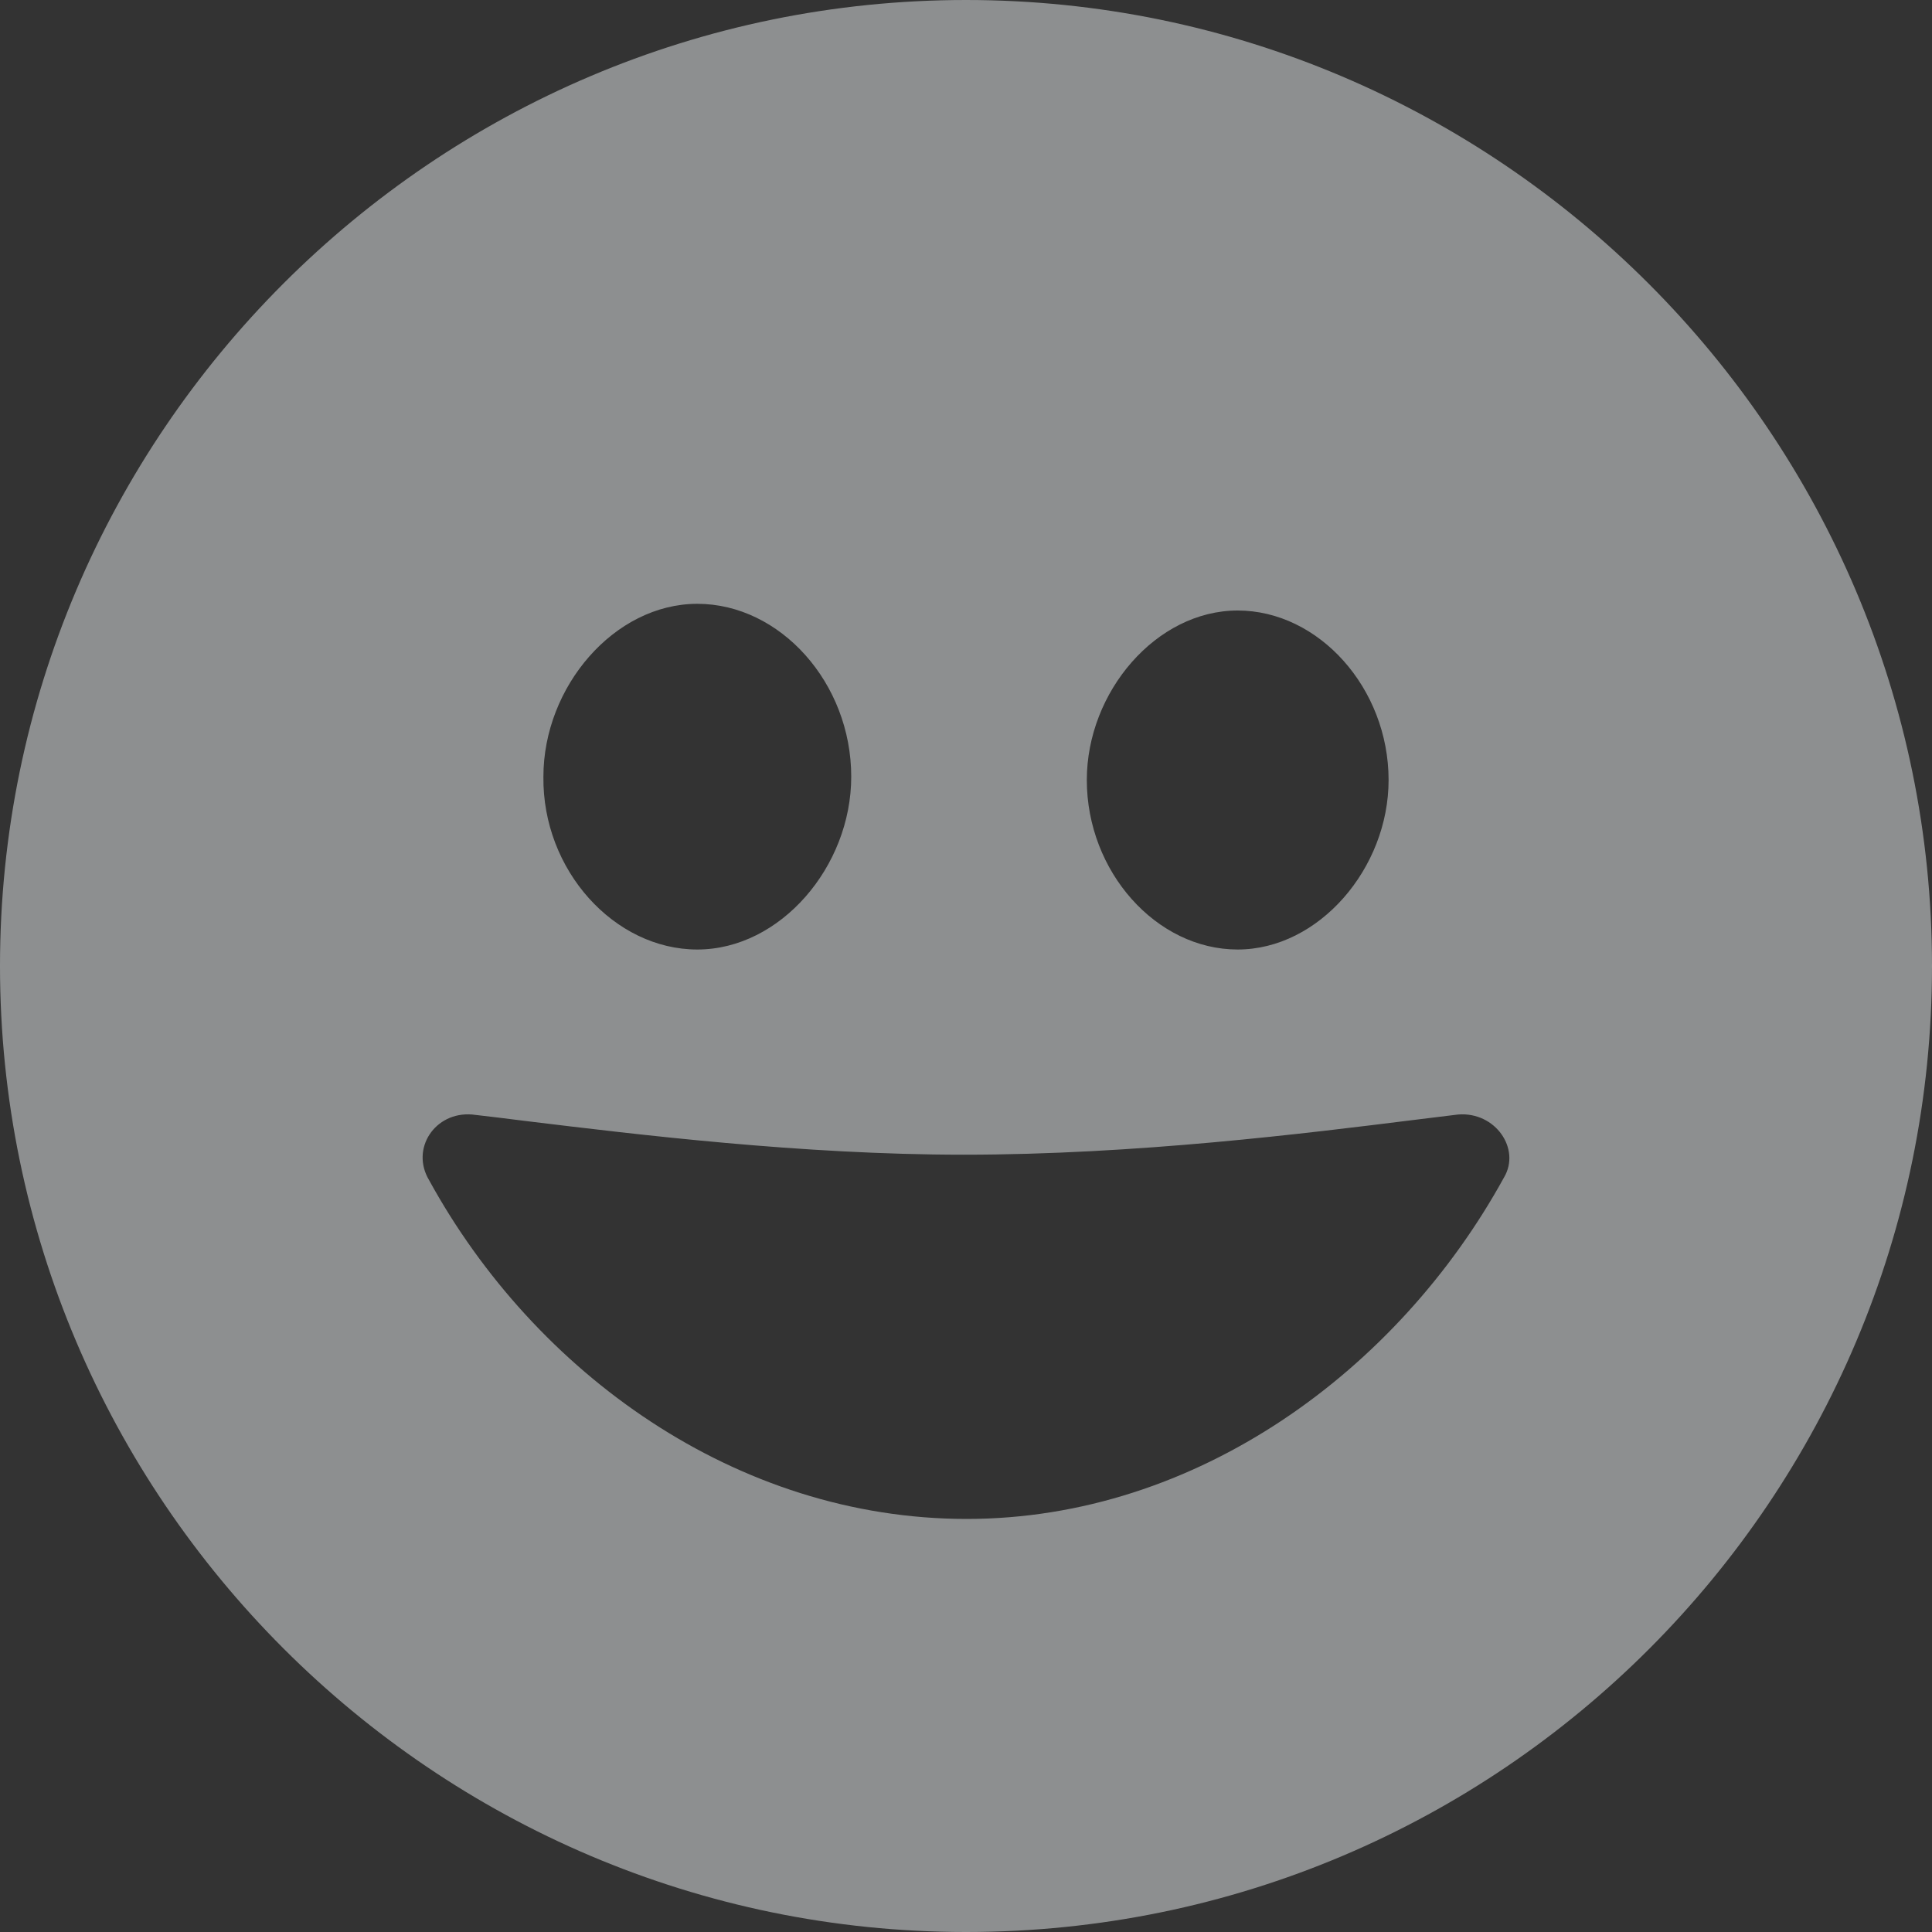 <svg xmlns:xlink="http://www.w3.org/1999/xlink" xmlns="http://www.w3.org/2000/svg" viewBox="0 0 15 15" width="15"
  preserveAspectRatio="xMidYMid meet" class="" fill="none" height="15">
  <rect x="0" y="0" width="15" height="15" fill="#333333" stroke="none"/>
  <path fill-rule="evenodd" clip-rule="evenodd"
    d="M0 7.5C0 11.63 3.369 15 7.5 15C11.653 15 15 11.63 15 7.5C15 3.369 11.63 0 7.5 0C3.369 0 0 3.369 0 7.5ZM10.995 8.693C11.113 8.679 11.222 8.665 11.321 8.653C11.61 8.63 11.808 8.919 11.678 9.14C10.857 10.637 9.291 11.793 7.505 11.793C5.718 11.793 4.152 10.66 3.331 9.162C3.186 8.919 3.376 8.63 3.665 8.653C3.791 8.667 3.935 8.685 4.094 8.705C4.943 8.808 6.221 8.965 7.482 8.965C8.819 8.965 10.138 8.8 10.995 8.693ZM5.414 7.372C6.058 7.372 6.609 6.729 6.609 6.03C6.609 5.303 6.058 4.688 5.414 4.688C4.77 4.688 4.219 5.331 4.219 6.03C4.21 6.756 4.77 7.372 5.414 7.372ZM10.781 6.056C10.781 6.741 10.24 7.372 9.609 7.372C8.978 7.372 8.438 6.768 8.438 6.056C8.438 5.371 8.978 4.74 9.609 4.74C10.24 4.74 10.781 5.344 10.781 6.056Z"
    fill="#E9EDEF" fill-opacity="0.5"></path>
</svg>
